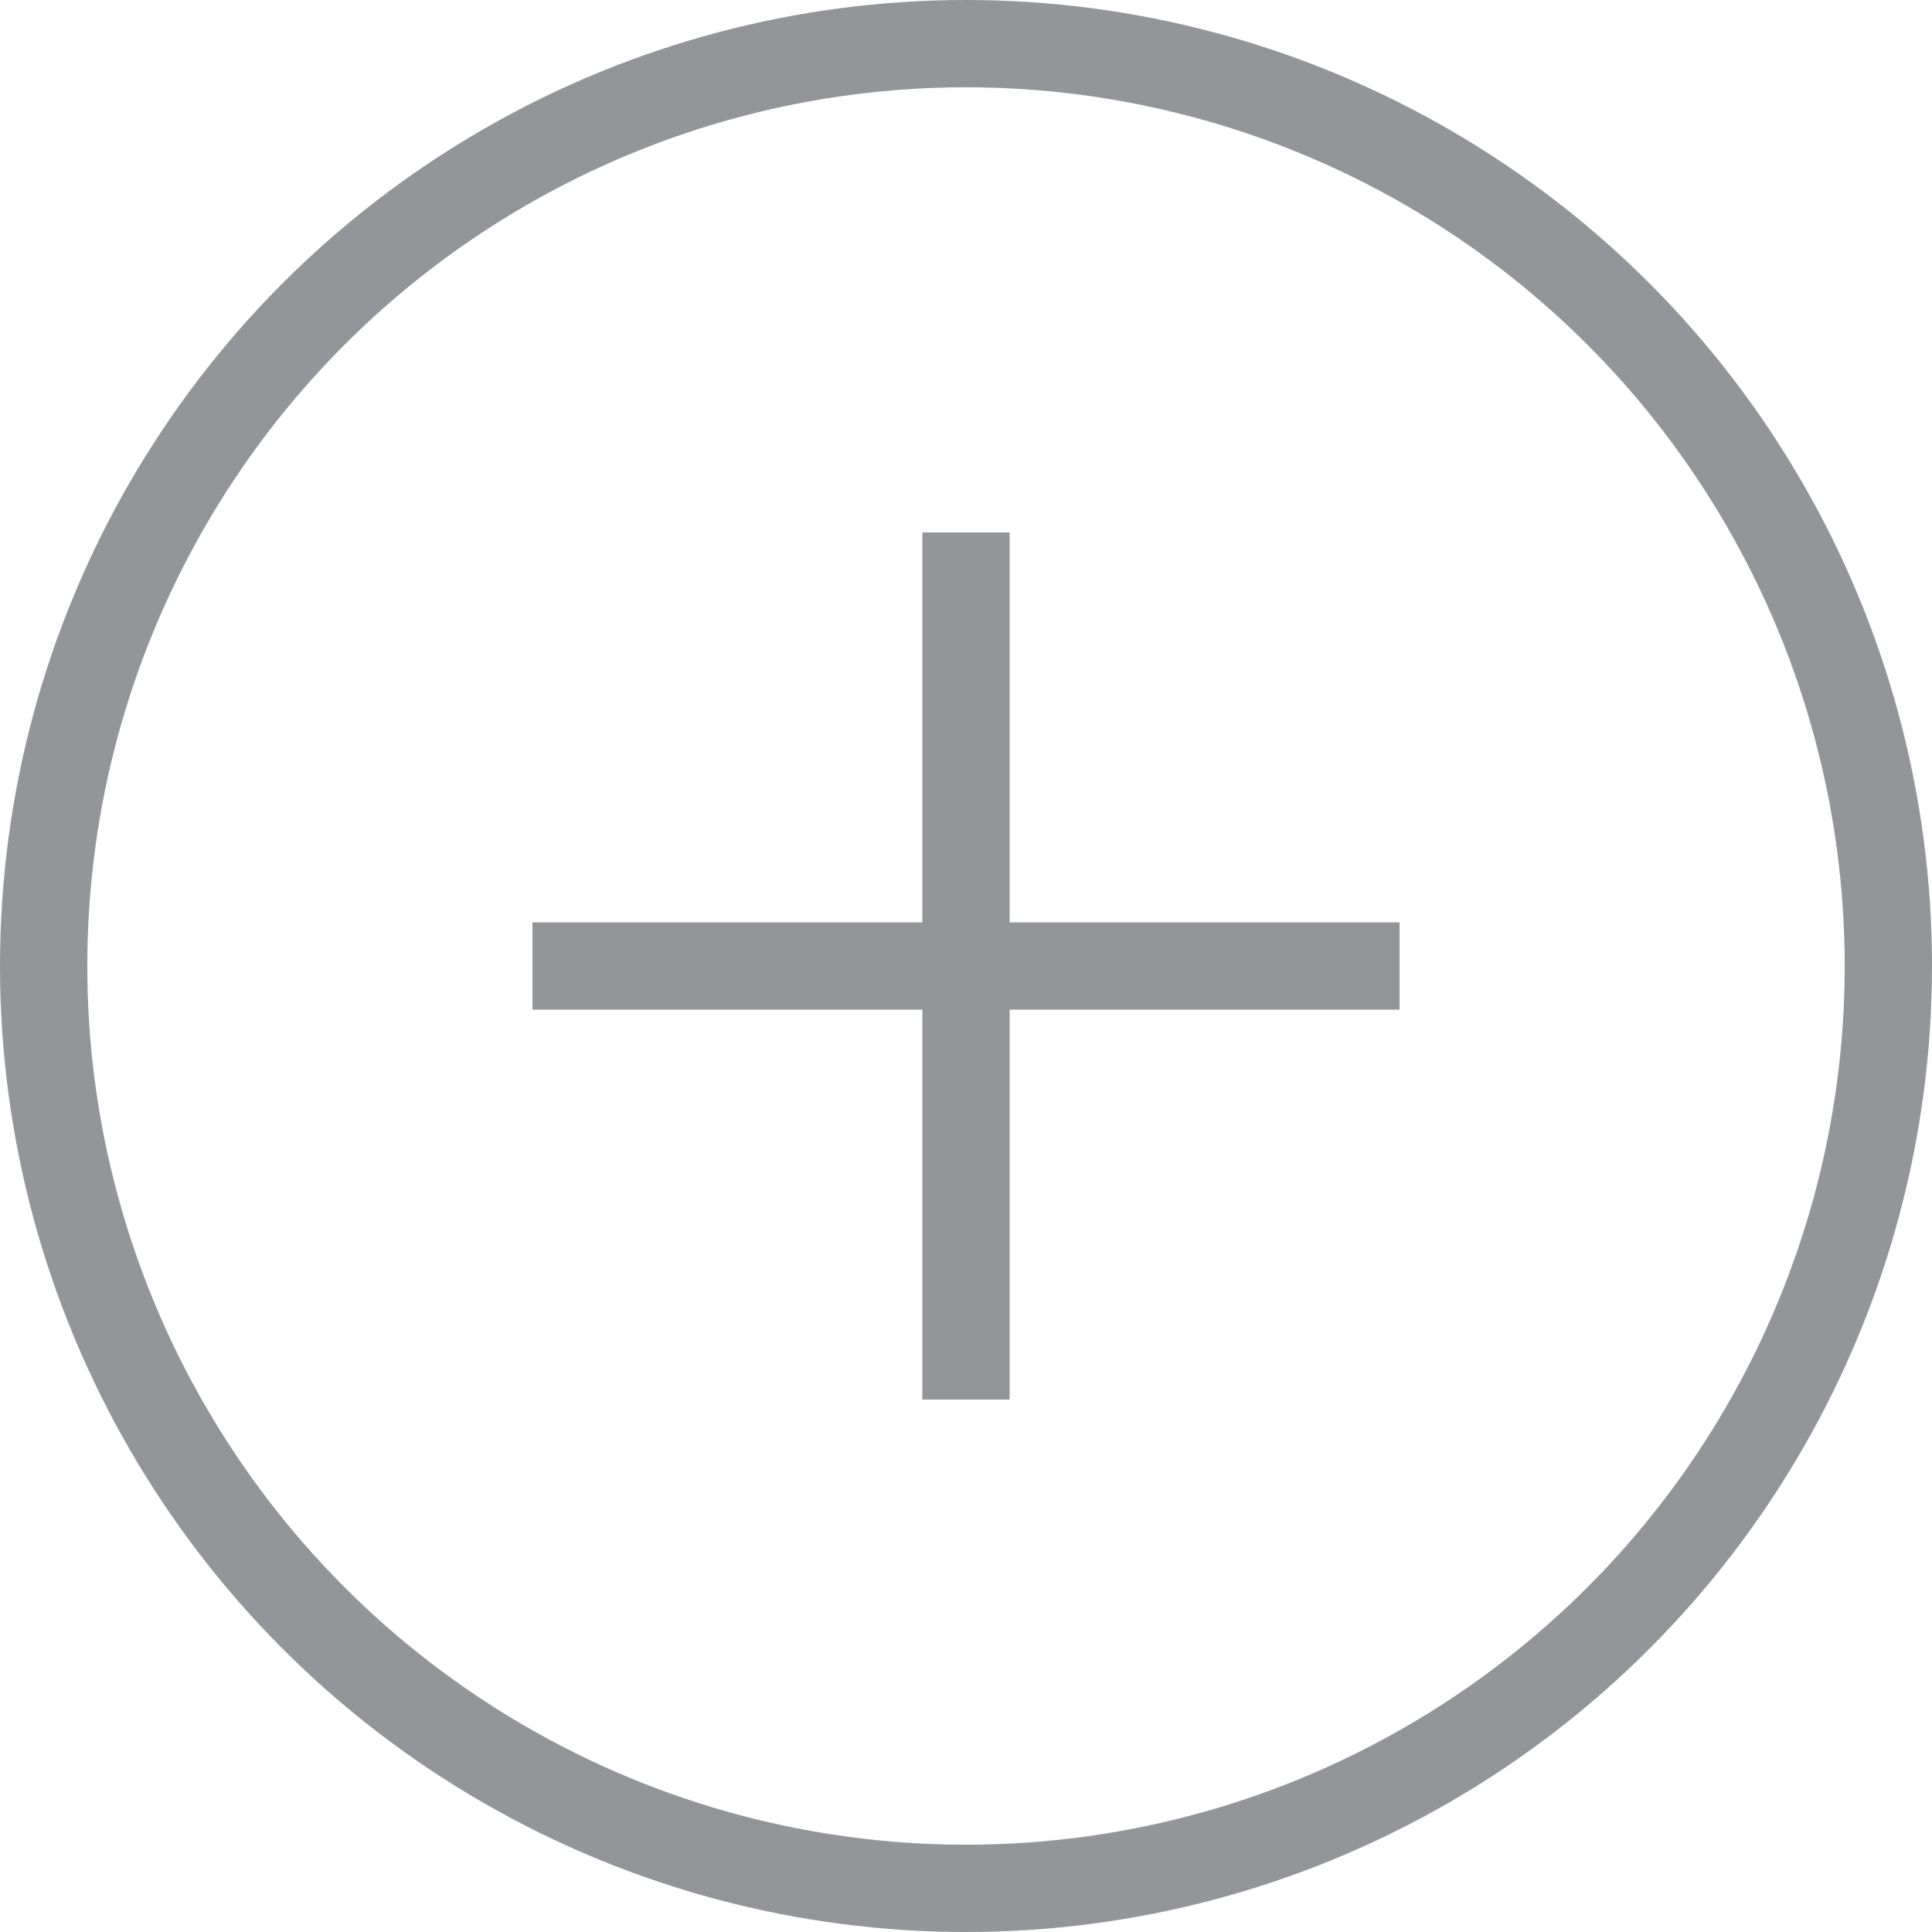 <!-- Generator: Adobe Illustrator 18.0.0, SVG Export Plug-In  -->
<svg version="1.1"
	 xmlns="http://www.w3.org/2000/svg" xmlns:xlink="http://www.w3.org/1999/xlink" xmlns:a="http://ns.adobe.com/AdobeSVGViewerExtensions/3.0/"
	 x="0px" y="0px" width="66.4px" height="66.4px" viewBox="0 0 66.4 66.4" enable-background="new 0 0 66.4 66.4"
	 xml:space="preserve">
<defs>
</defs>
<circle fill="none" stroke="#939598" stroke-width="3" stroke-miterlimit="10" cx="33.2" cy="33.2" r="31.7"/>
<line fill="none" stroke="#939598" stroke-width="3" stroke-miterlimit="10" x1="18.3" y1="33.2" x2="48.1" y2="33.2"/>
<line fill="none" stroke="#939598" stroke-width="3" stroke-miterlimit="10" x1="33.2" y1="48.1" x2="33.2" y2="18.3"/>
</svg>
